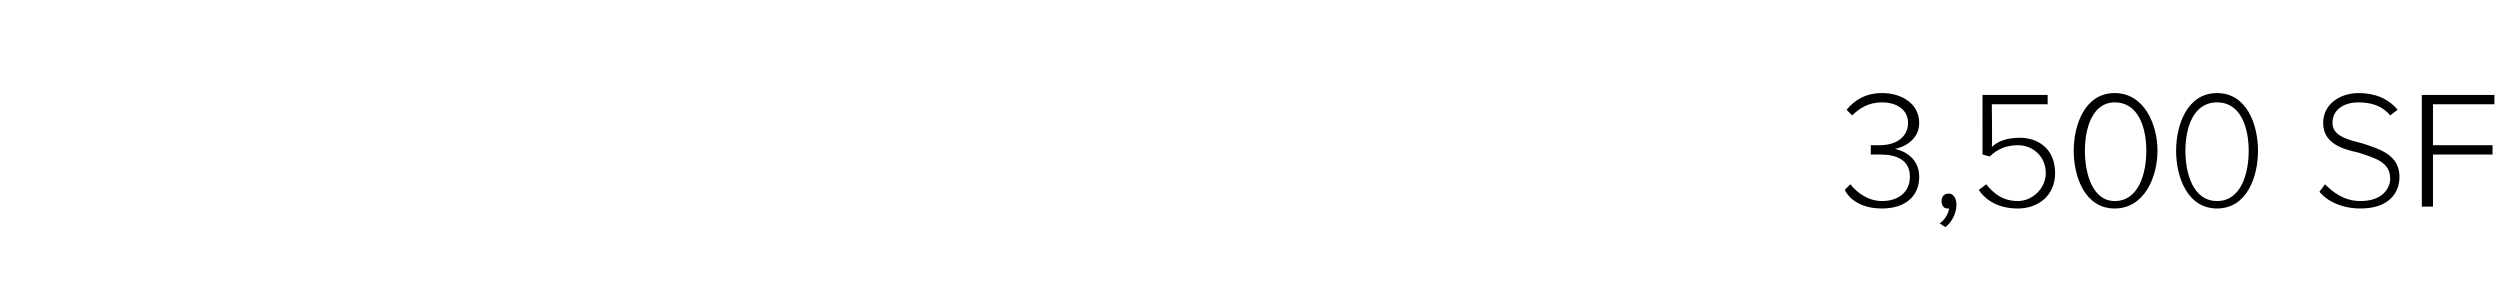 <?xml version="1.0" standalone="no"?><!DOCTYPE svg PUBLIC "-//W3C//DTD SVG 1.1//EN" "http://www.w3.org/Graphics/SVG/1.1/DTD/svg11.dtd"><svg xmlns="http://www.w3.org/2000/svg" version="1.1" width="134.3px" height="15.9px" viewBox="0 -4 134.3 15.9" style="top:-4px"><desc>3,500 SF</desc><defs/><g id="Polygon88428"><path d="m99.4 5.9c.4.5 1 .9 1.7.9c.9 0 1.5-.5 1.5-1.3c0-.9-.7-1.2-1.6-1.2h-.5v-.5h.5c.8 0 1.5-.4 1.5-1.2c0-.7-.6-1.1-1.4-1.1c-.7 0-1.2.3-1.6.7l-.3-.3c.4-.5 1-.9 1.9-.9c1.1 0 2 .6 2 1.6c0 .9-.8 1.3-1.3 1.4c.5.1 1.3.5 1.3 1.5c0 1-.7 1.7-2 1.7c-1 0-1.7-.4-2-1l.3-.3zm4.8 2.1c.3-.2.5-.6.5-.8h-.1c-.2 0-.3-.2-.3-.4c0-.2.1-.4.4-.4c.2 0 .4.2.4.6c0 .5-.3 1-.6 1.2l-.3-.2zm2.5-2.1c.4.5.9.9 1.7.9c.8 0 1.5-.7 1.5-1.5c0-.9-.7-1.5-1.5-1.5c-.6 0-1.1.2-1.5.6c0 .02-.4-.1-.4-.1V1.1h3.5v.5h-3s.03 2.32 0 2.3c.3-.3.8-.5 1.5-.5c1 0 1.9.6 1.9 1.9c0 1.2-.9 1.9-2 1.9c-1 0-1.7-.4-2.1-1l.4-.3zm6.9-4.9c1.6 0 2.3 1.7 2.3 3.1c0 1.4-.7 3.1-2.3 3.1c-1.6 0-2.2-1.7-2.2-3.1c0-1.4.6-3.1 2.2-3.1zm0 .5c-1.2 0-1.6 1.4-1.6 2.6c0 1.2.4 2.7 1.6 2.7c1.3 0 1.7-1.5 1.7-2.7c0-1.2-.4-2.6-1.7-2.6zm5.5-.5c1.6 0 2.2 1.7 2.2 3.1c0 1.4-.6 3.1-2.2 3.1c-1.6 0-2.2-1.7-2.2-3.1c0-1.4.6-3.1 2.2-3.1zm0 .5c-1.3 0-1.7 1.4-1.7 2.6c0 1.2.4 2.7 1.7 2.7c1.3 0 1.7-1.5 1.7-2.7c0-1.2-.4-2.6-1.7-2.6zm5.8 4.4c.4.4 1 .9 1.9.9c1.2 0 1.6-.7 1.6-1.2c0-.9-.8-1.1-1.7-1.4c-.9-.2-1.9-.5-1.9-1.6c0-1 .9-1.6 1.9-1.6c.9 0 1.6.3 2.1.9l-.4.3c-.4-.5-1-.7-1.7-.7c-.8 0-1.4.4-1.4 1.1c0 .7.8.9 1.6 1.1c.9.3 2 .6 2 1.8c0 .8-.5 1.7-2.1 1.7c-1 0-1.8-.4-2.2-.9l.3-.4zm5.2-4.8h3.9v.5h-3.3v2.2h3.2v.5h-3.2v2.8h-.6v-6z" stroke="none" fill="#000"/></g></svg>